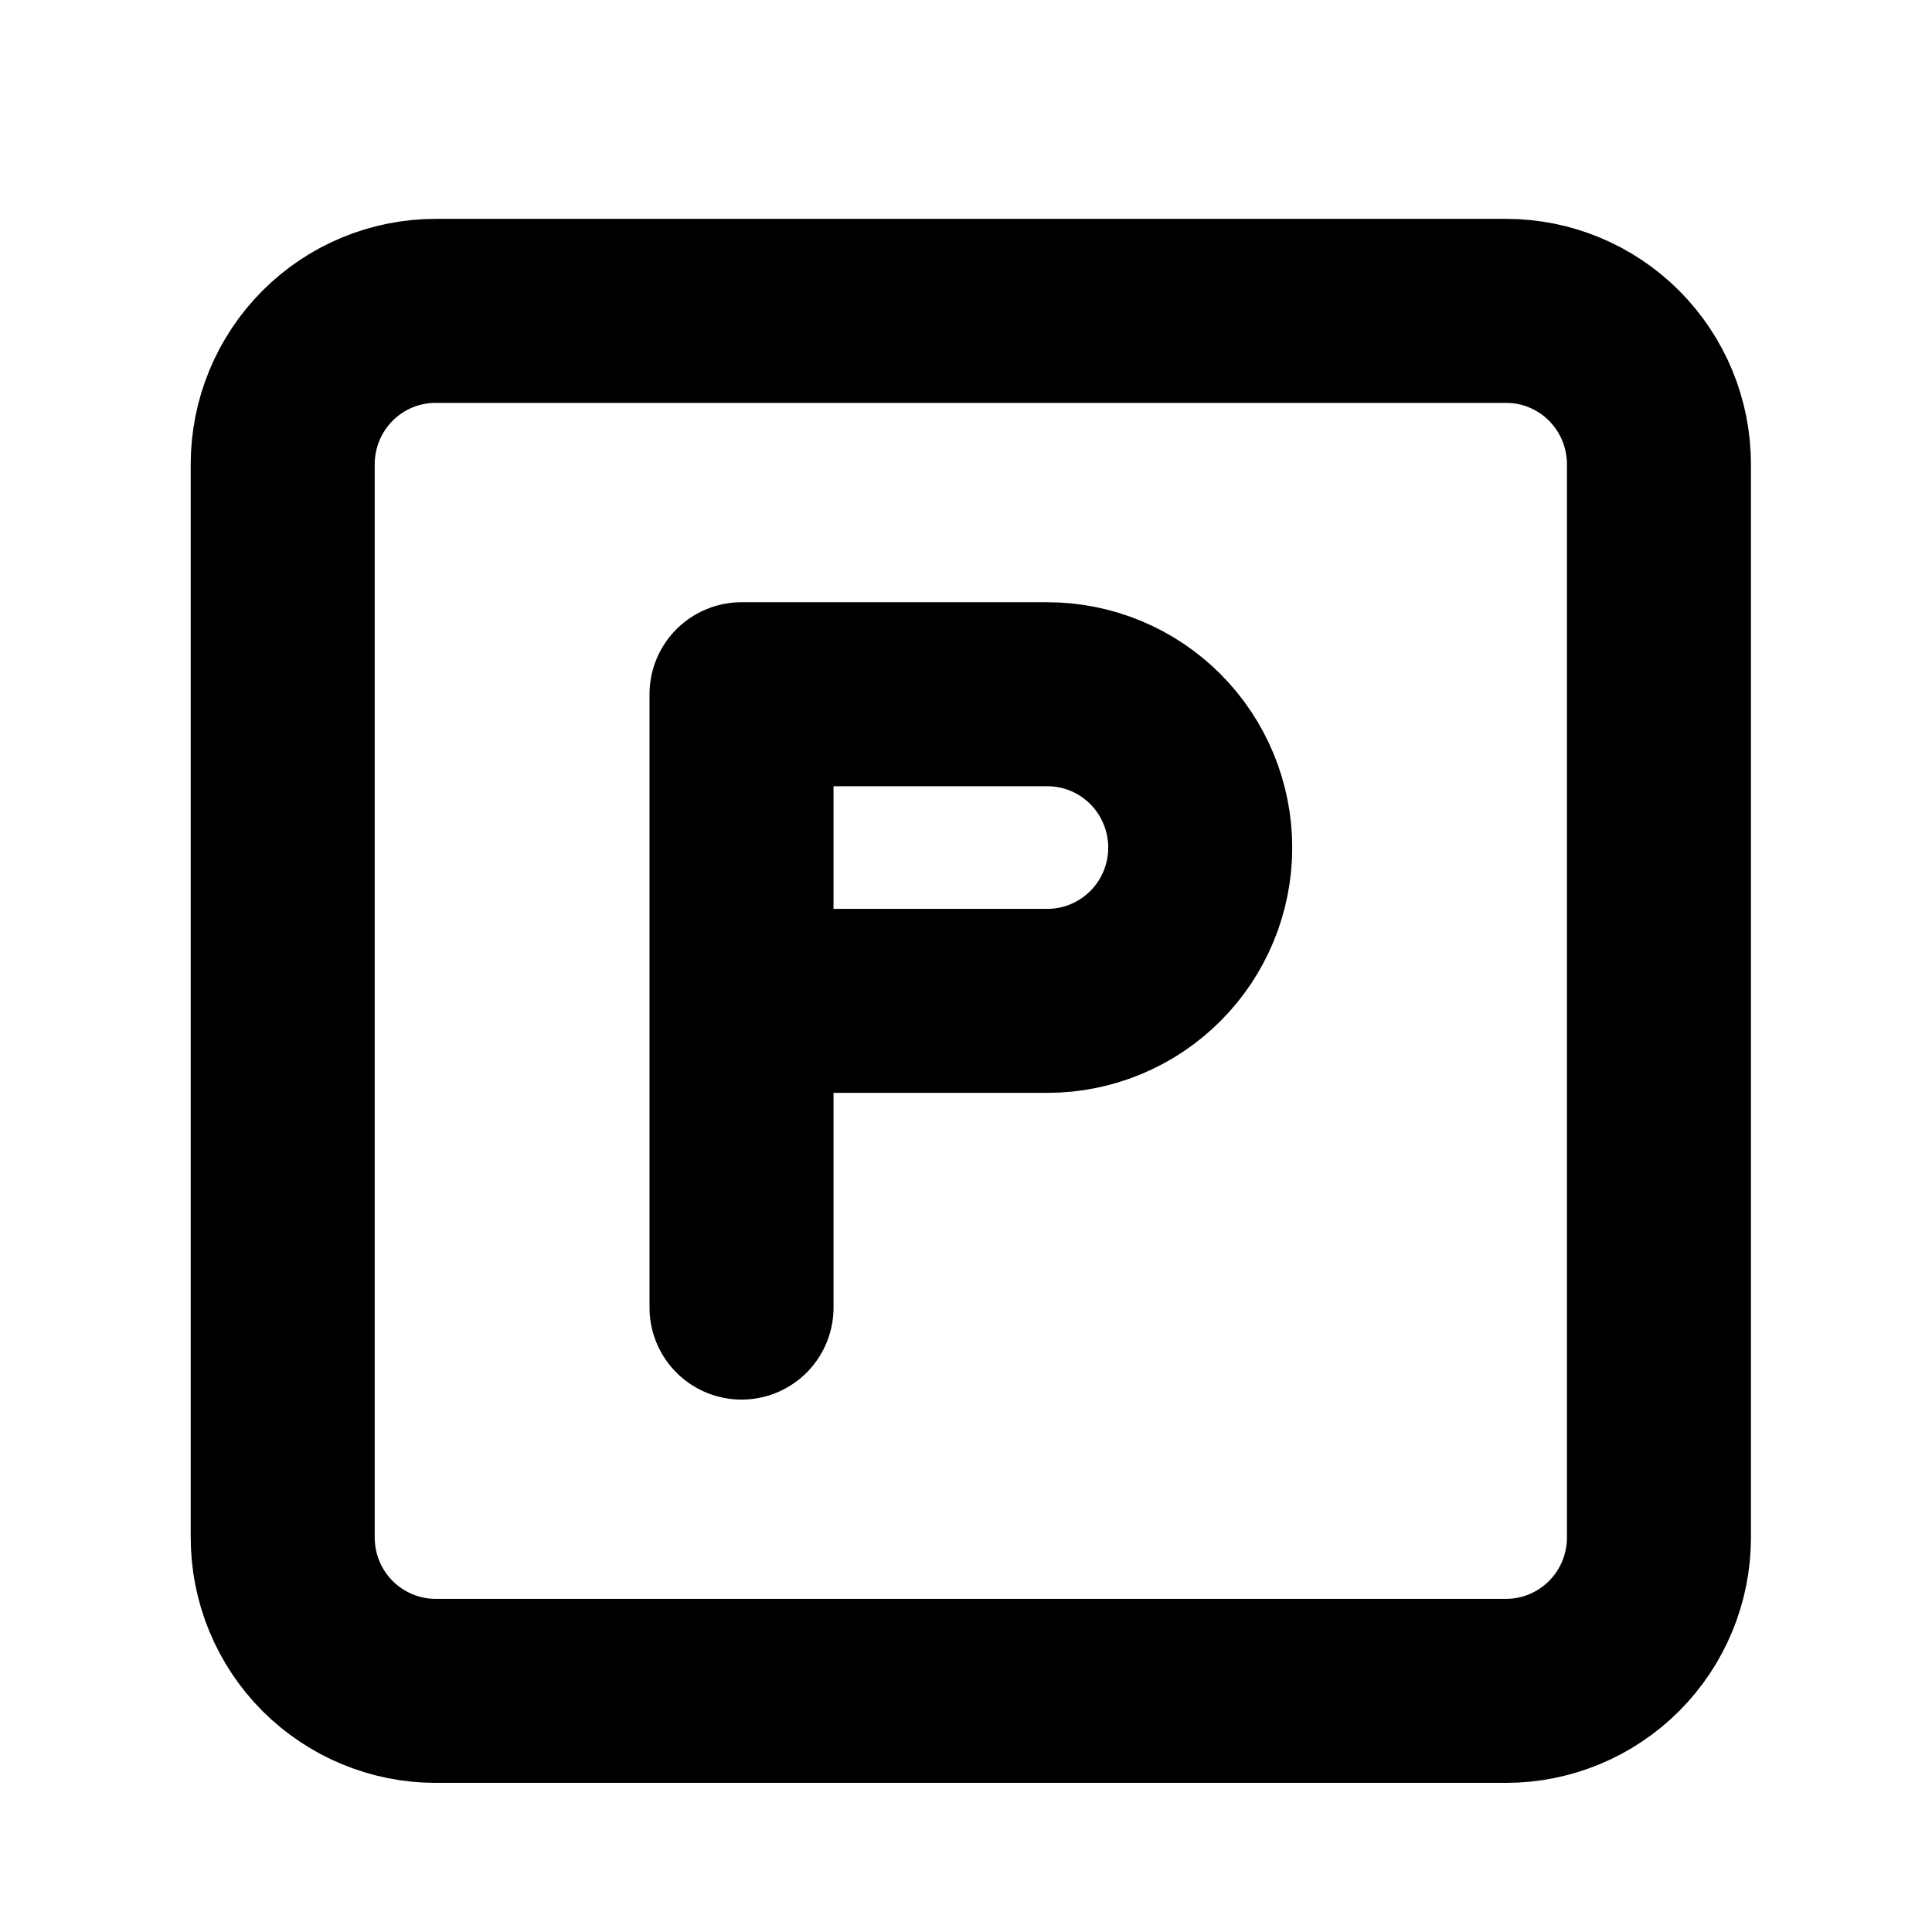 <svg width="21" height="21" viewBox="0 0 21 21" fill="none" xmlns="http://www.w3.org/2000/svg">
<path d="M3.073 5.046C3.073 4.604 3.248 4.18 3.56 3.867C3.872 3.554 4.295 3.379 4.735 3.379H16.37C16.811 3.379 17.233 3.554 17.545 3.867C17.857 4.18 18.032 4.604 18.032 5.046V16.712C18.032 17.154 17.857 17.578 17.545 17.891C17.233 18.203 16.811 18.379 16.37 18.379H4.735C4.295 18.379 3.872 18.203 3.56 17.891C3.248 17.578 3.073 17.154 3.073 16.712V5.046Z" stroke="black" stroke-width="2" stroke-linecap="round" stroke-linejoin="round"/>
<path d="M8.06 14.213V7.546H11.384C11.825 7.546 12.247 7.721 12.559 8.034C12.871 8.347 13.046 8.771 13.046 9.213C13.046 9.655 12.871 10.079 12.559 10.391C12.247 10.704 11.825 10.879 11.384 10.879H8.06" stroke="black" stroke-width="2" stroke-linecap="round" stroke-linejoin="round"/>
</svg>
